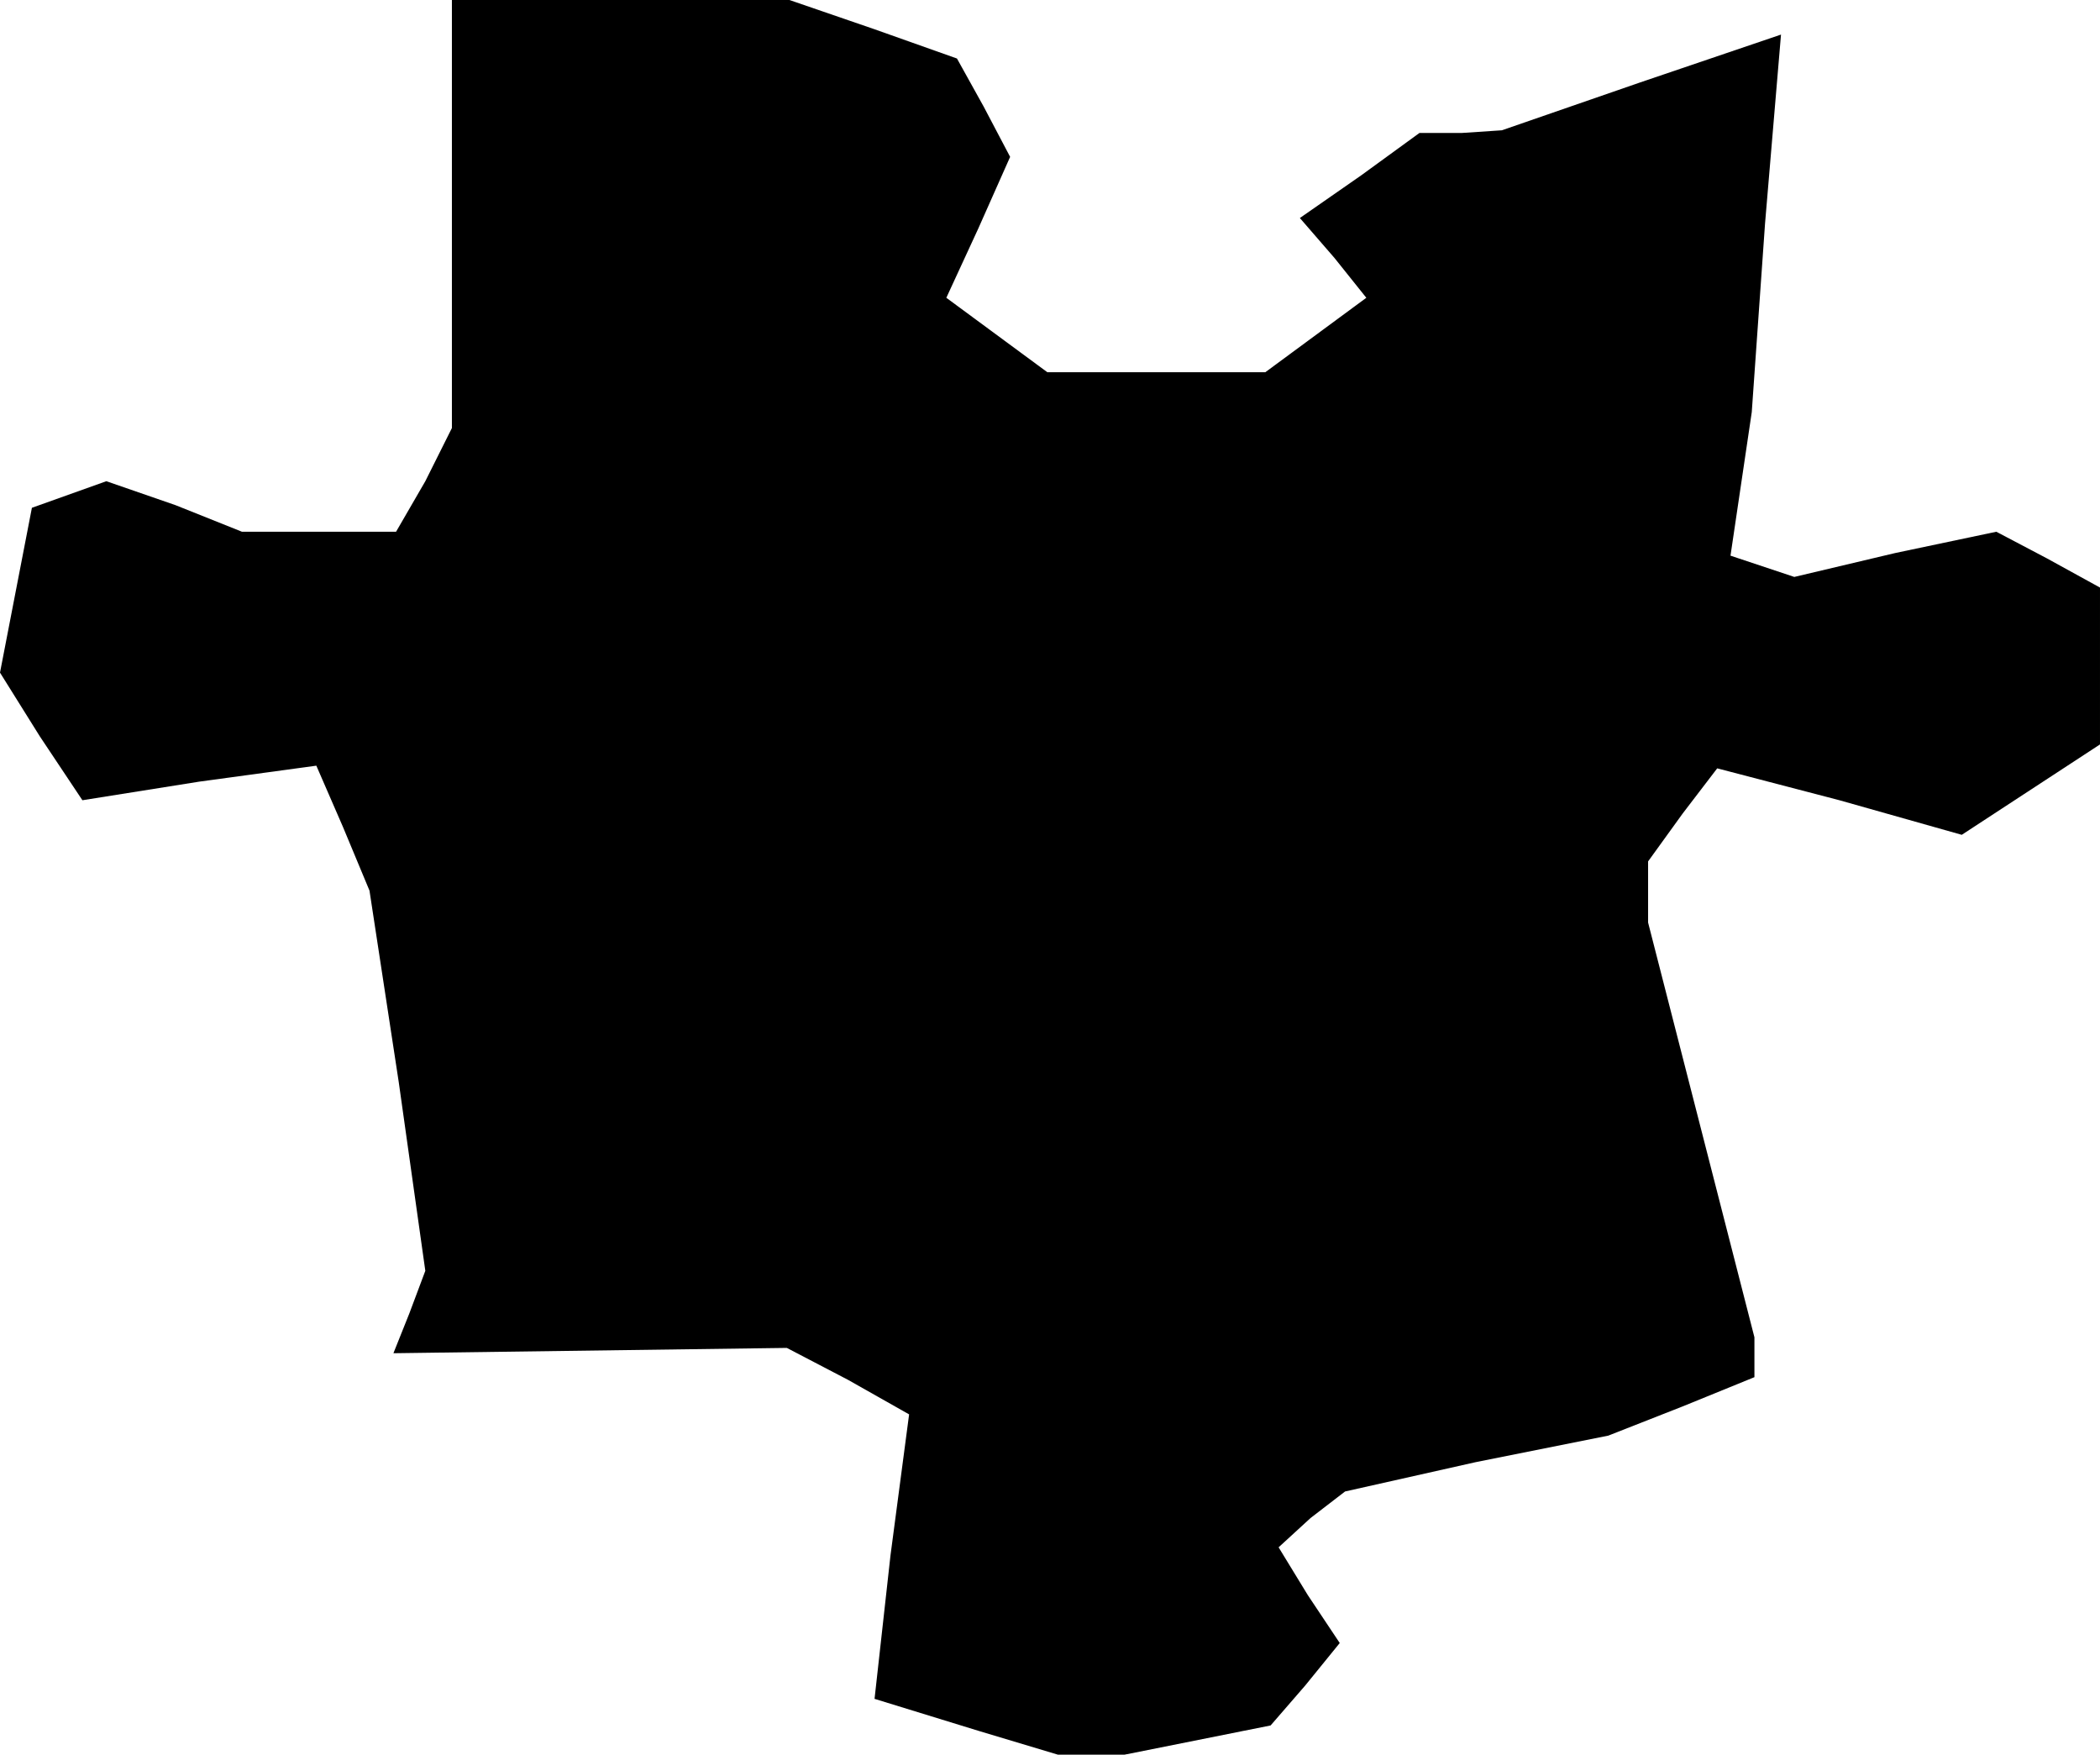 <?xml version="1.0" standalone="no"?>
<!DOCTYPE svg PUBLIC "-//W3C//DTD SVG 20010904//EN"
 "http://www.w3.org/TR/2001/REC-SVG-20010904/DTD/svg10.dtd">
<svg version="1.0" xmlns="http://www.w3.org/2000/svg"
 width="79pt" height="66pt" viewBox="0 0 79 66"
 preserveAspectRatio="xMidYMid meet">
<g transform="translate(0,66) scale(0.1,-0.1)"
fill="#000000" stroke="none">
<path d="M170 579 l0 -80 -10 -20 -11 -19 -29 0 -29 0 -25 10 -26 9 -14 -5
-14 -5 -6 -31 -6 -31 15 -24 16 -24 44 7 44 6 10 -23 10 -24 11 -72 10 -71 -6
-16 -6 -15 74 1 74 1 23 -12 23 -13 -7 -53 -6 -54 39 -12 40 -12 35 7 35 7 13
15 13 16 -12 18 -11 18 12 11 13 10 49 11 50 10 28 11 27 11 0 8 0 7 -20 78
-20 78 0 12 0 11 13 18 13 17 46 -12 46 -13 26 17 26 17 0 30 0 29 -20 11 -19
10 -38 -8 -38 -9 -12 4 -12 4 4 27 4 27 5 71 6 71 -53 -18 -52 -18 -15 -1 -16
0 -22 -16 -23 -16 13 -15 12 -15 -19 -14 -19 -14 -41 0 -41 0 -19 14 -19 14
12 26 12 27 -10 19 -10 18 -31 11 -32 11 -63 0 -64 0 0 -81z"/>
</g>
</svg>
